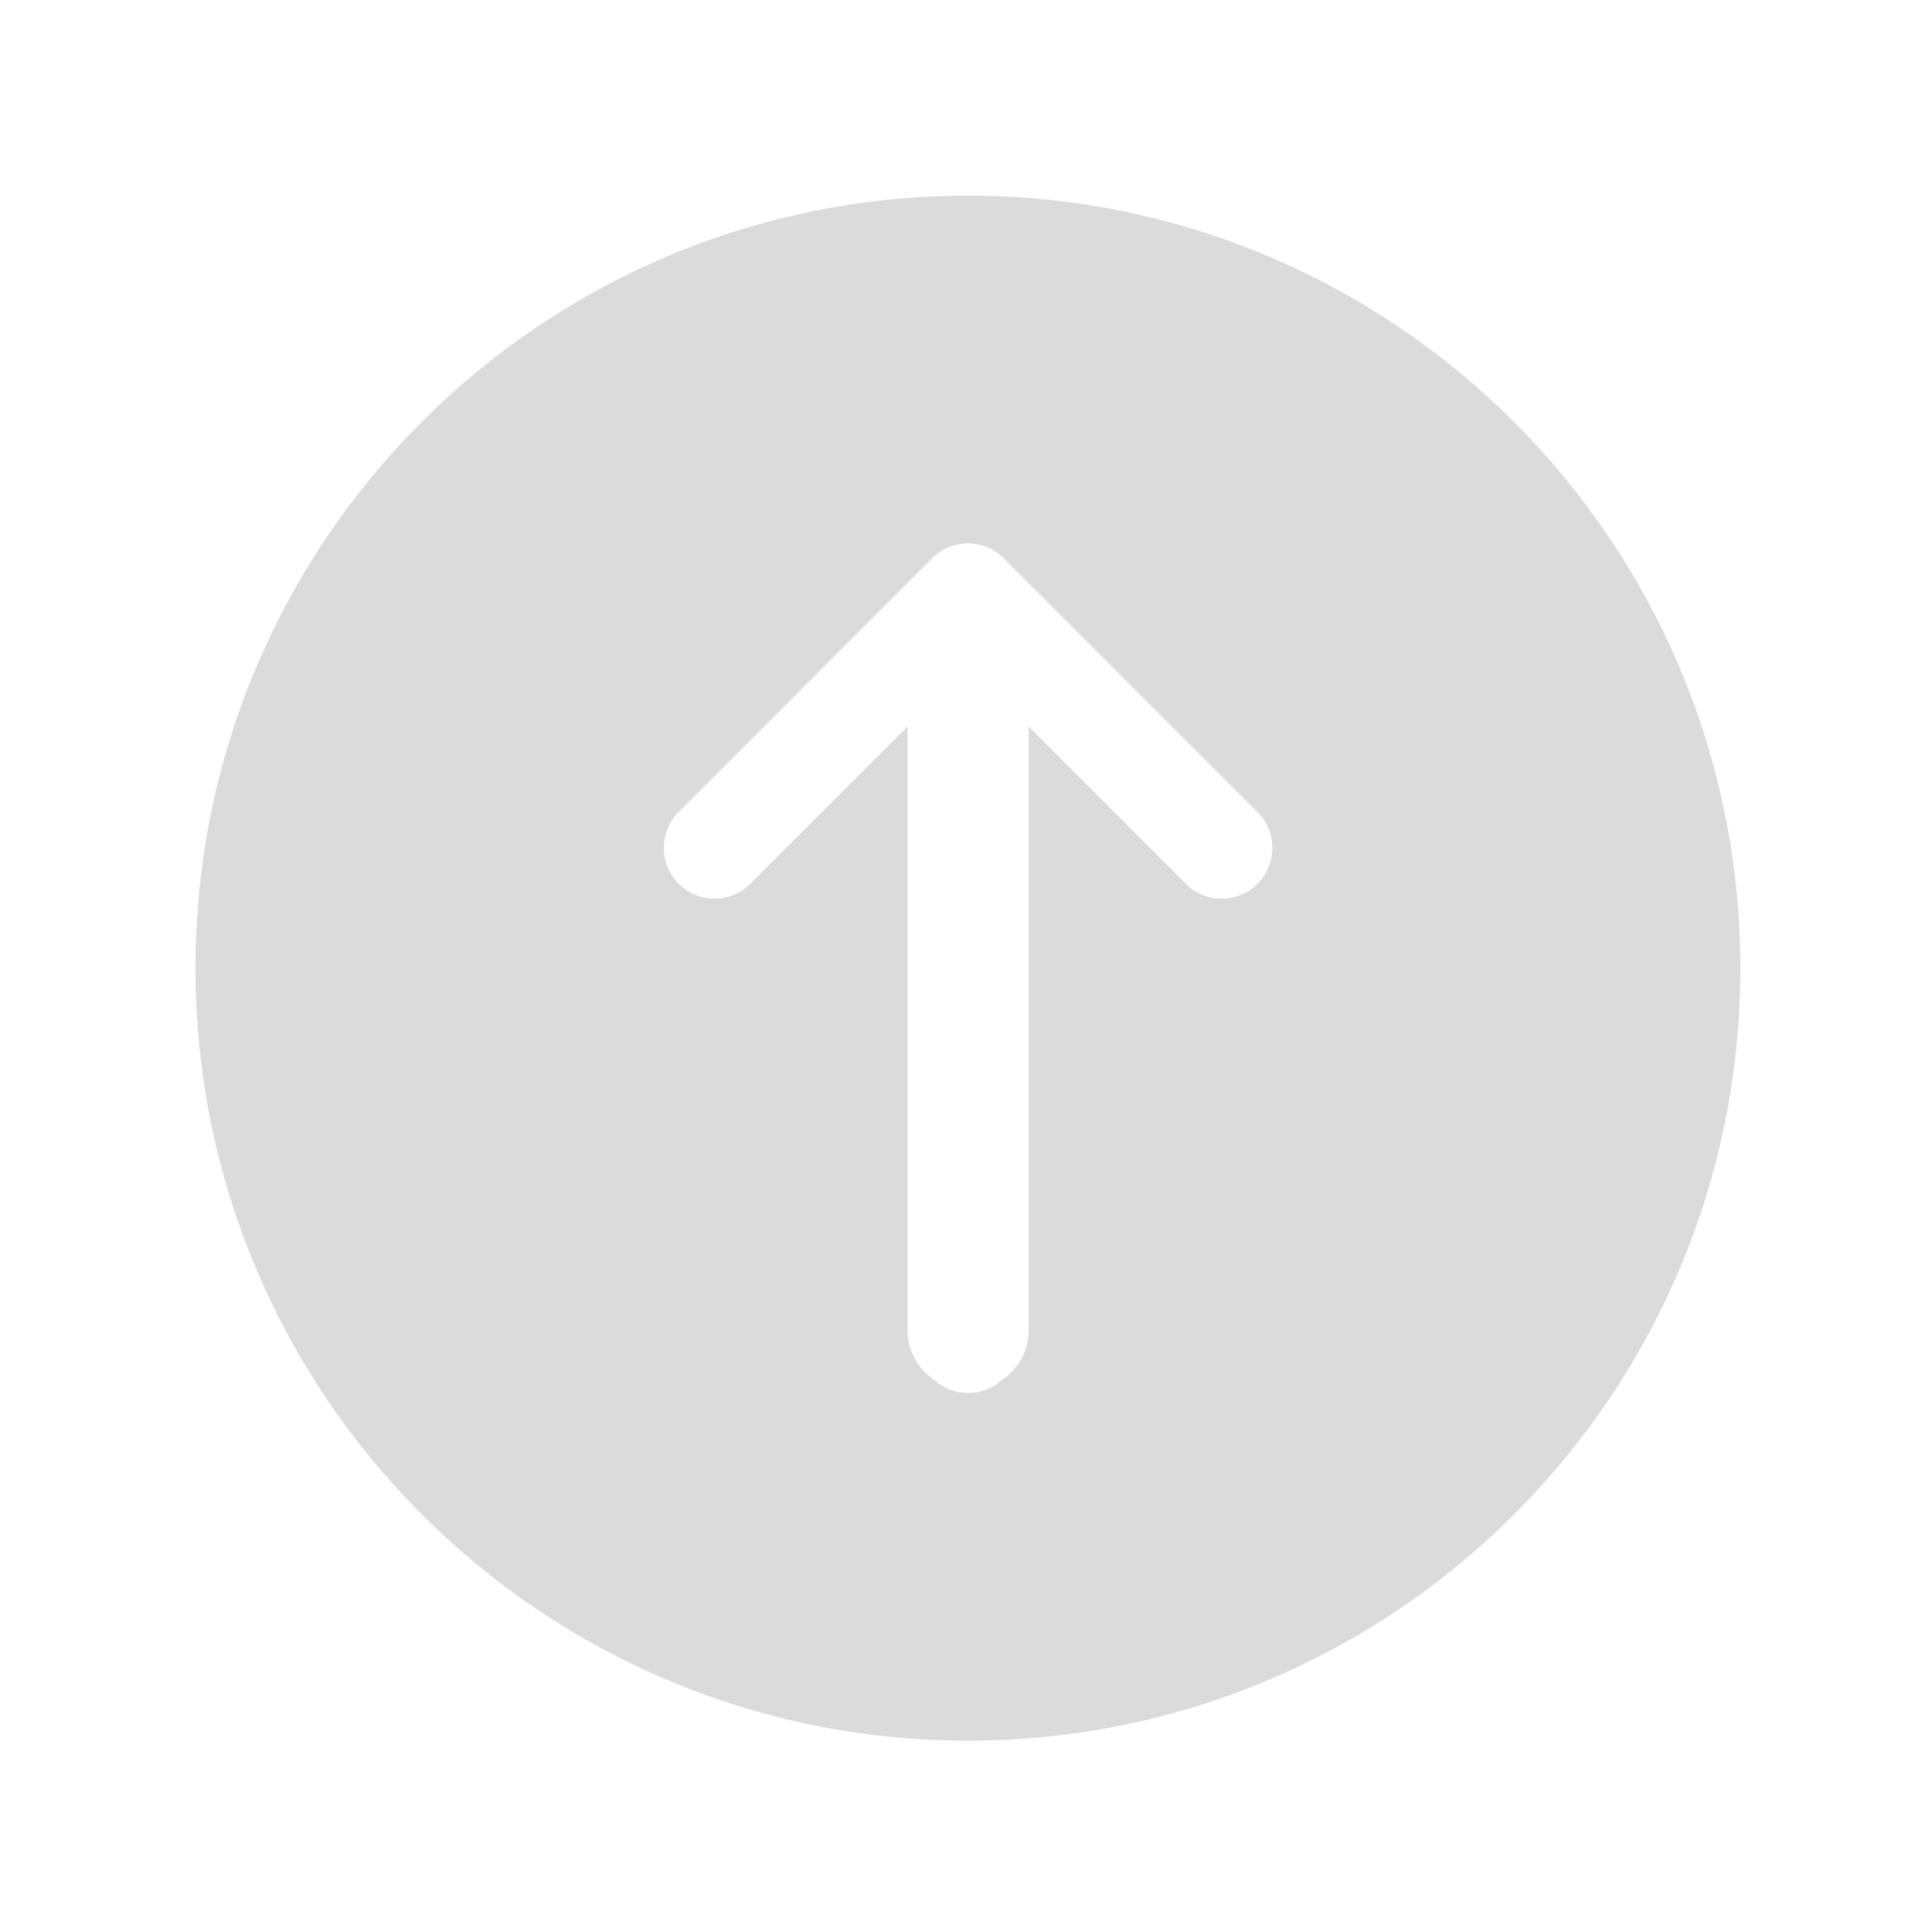<?xml version="1.0" standalone="no"?><!DOCTYPE svg PUBLIC "-//W3C//DTD SVG 1.1//EN" "http://www.w3.org/Graphics/SVG/1.1/DTD/svg11.dtd"><svg t="1659839309883" class="icon" viewBox="0 0 1024 1024" version="1.1" xmlns="http://www.w3.org/2000/svg" p-id="3947" xmlns:xlink="http://www.w3.org/1999/xlink" width="200" height="200"><defs><style type="text/css">@font-face { font-family: feedback-iconfont; src: url("//at.alicdn.com/t/font_1031158_u69w8yhxdu.woff2?t=1630033759944") format("woff2"), url("//at.alicdn.com/t/font_1031158_u69w8yhxdu.woff?t=1630033759944") format("woff"), url("//at.alicdn.com/t/font_1031158_u69w8yhxdu.ttf?t=1630033759944") format("truetype"); }
</style></defs><path d="M513 103.7c-226.1 0-409.4 183.3-409.4 409.4S286.9 922.6 513 922.6s409.4-183.3 409.4-409.4S739.1 103.7 513 103.7z m153.5 364.7c-5.2 5.3-12.1 7.9-19 7.9s-13.8-2.6-19-7.9L545.1 385c0 0.4 0.1 0.7 0.1 1.1V705c0 11.1-5.7 20.9-14.4 26.6-4.7 4.2-10.9 6.7-17.7 6.7-6.8 0-13-2.5-17.7-6.7-8.7-5.7-14.4-15.5-14.4-26.6V386.1c0-0.4 0-0.7 0.1-1.1l-83.4 83.4c-10.5 10.5-27.5 10.5-38 0s-10.5-27.5 0-38L494 295.9c10.5-10.5 27.5-10.5 38 0l134.5 134.5c10.5 10.4 10.5 27.5 0 38z" fill="#dbdbdb" p-id="3948"></path></svg>